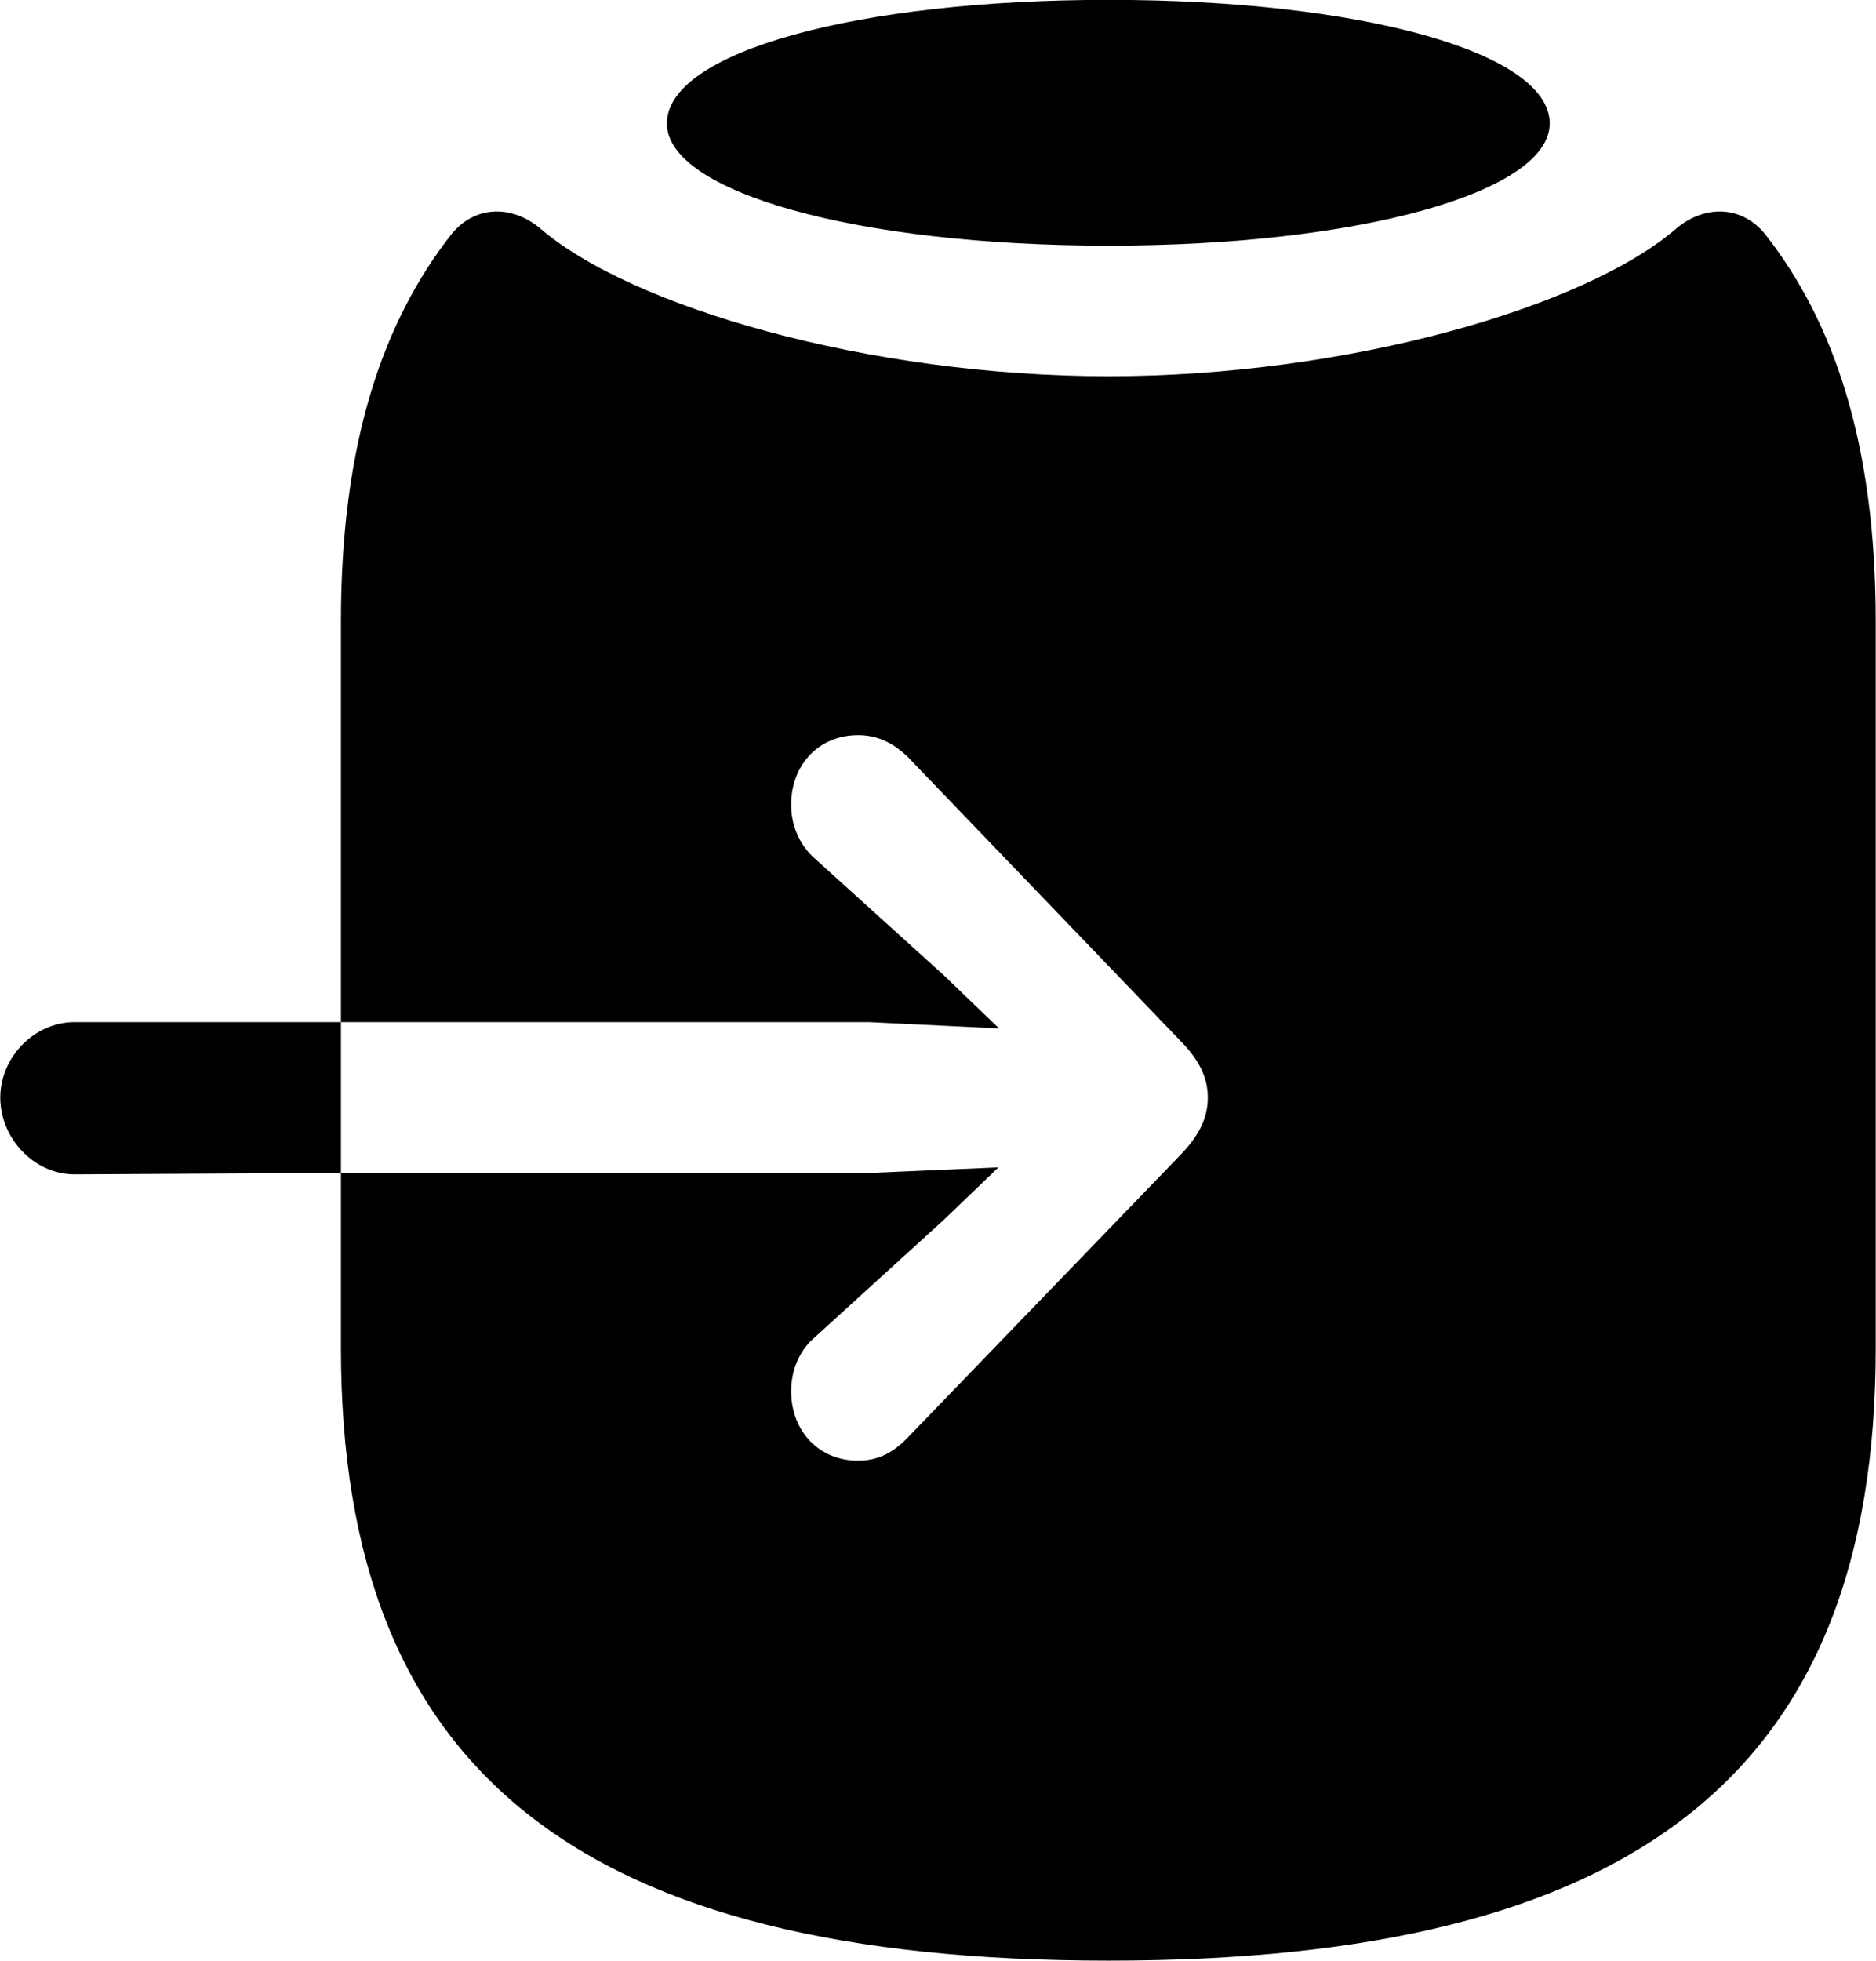 <svg viewBox="0 0 26.879 28.082" xmlns="http://www.w3.org/2000/svg"><path d="M15.884 3.518C12.264 3.518 9.555 2.748 9.555 1.768C9.555 0.748 12.264 -0.002 15.884 -0.002C19.494 -0.002 22.204 0.748 22.204 1.768C22.204 2.748 19.494 3.518 15.884 3.518ZM15.884 28.078C8.345 28.078 4.885 25.398 4.885 19.308V16.798H12.454L14.305 16.718L13.524 17.468L11.645 19.178C11.434 19.368 11.335 19.658 11.335 19.918C11.335 20.498 11.735 20.918 12.294 20.918C12.575 20.918 12.794 20.808 13.005 20.588L16.934 16.518C17.195 16.238 17.305 15.998 17.305 15.718C17.305 15.448 17.195 15.198 16.934 14.928L13.005 10.838C12.794 10.638 12.575 10.528 12.294 10.528C11.735 10.528 11.335 10.948 11.335 11.528C11.335 11.788 11.434 12.068 11.645 12.268L13.524 13.968L14.315 14.728L12.454 14.638H4.885V8.898C4.885 6.328 5.495 4.598 6.465 3.358C6.795 2.948 7.314 2.928 7.724 3.258C9.034 4.398 12.454 5.388 15.884 5.388C19.305 5.388 22.735 4.398 24.035 3.258C24.445 2.928 24.965 2.948 25.294 3.358C26.265 4.598 26.875 6.328 26.875 8.898V19.308C26.875 25.398 23.424 28.078 15.884 28.078ZM1.065 16.818C0.494 16.818 0.004 16.308 0.004 15.718C0.004 15.138 0.494 14.638 1.065 14.638H4.885V16.798Z" /></svg>
